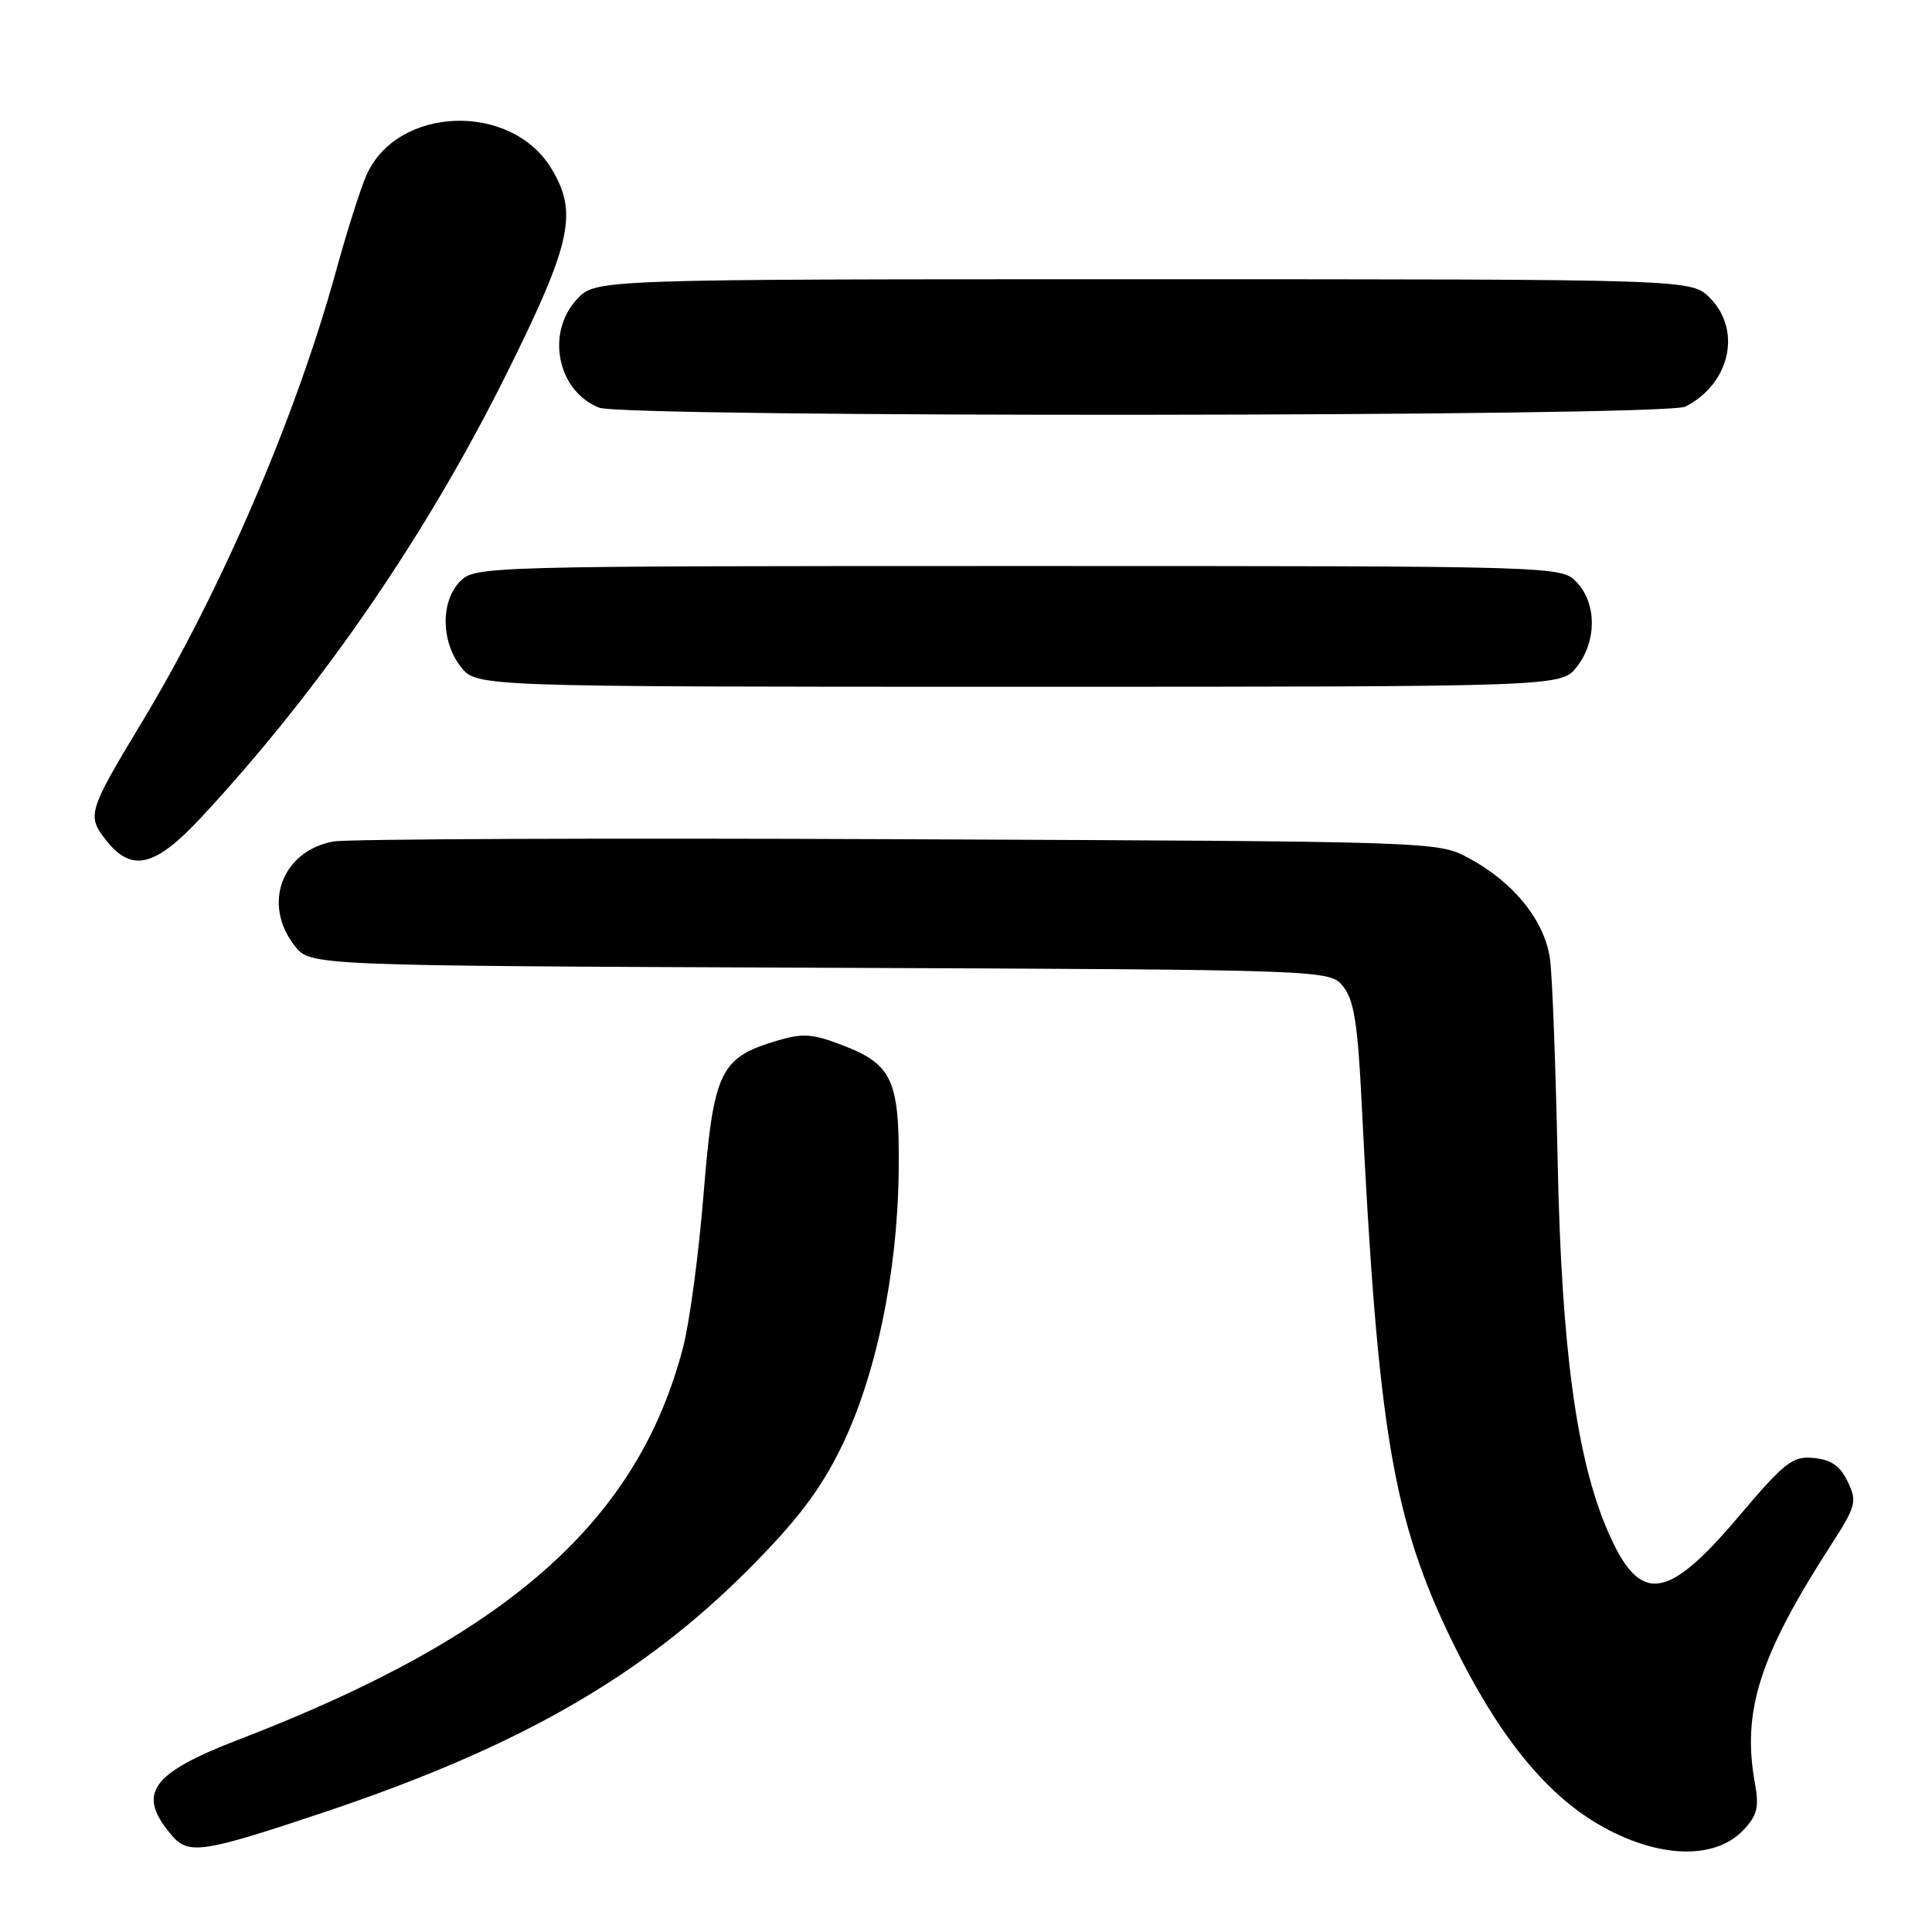 <?xml version="1.0" encoding="UTF-8" standalone="no"?>
<!DOCTYPE svg PUBLIC "-//W3C//DTD SVG 1.1//EN" "http://www.w3.org/Graphics/SVG/1.1/DTD/svg11.dtd" >
<svg xmlns="http://www.w3.org/2000/svg" xmlns:xlink="http://www.w3.org/1999/xlink" version="1.1" viewBox="0 0 256 256">
 <g >
 <path fill="currentColor"
d=" M 231.04 242.46 C 232.85 240.54 233.11 239.45 232.54 236.31 C 230.80 226.78 233.12 219.47 242.54 204.84 C 245.95 199.55 246.10 198.98 244.84 196.34 C 243.85 194.25 242.65 193.42 240.35 193.19 C 237.52 192.92 236.54 193.68 230.35 200.98 C 220.78 212.28 217.25 212.64 213.00 202.79 C 208.90 193.29 206.91 178.61 206.40 154.00 C 206.15 141.62 205.70 129.57 205.40 127.21 C 204.76 122.10 200.62 116.91 194.59 113.69 C 190.51 111.50 190.39 111.50 119.00 111.20 C 79.67 111.03 46.01 111.17 44.19 111.50 C 37.34 112.76 34.72 119.83 39.06 125.34 C 41.11 127.96 41.11 127.96 108.65 128.23 C 176.18 128.50 176.18 128.50 177.98 130.72 C 179.41 132.50 179.91 135.61 180.43 146.22 C 182.58 189.59 184.55 201.32 192.45 217.55 C 198.38 229.73 204.60 237.51 211.76 241.71 C 219.52 246.25 227.19 246.55 231.04 242.46 Z  M 43.10 240.08 C 68.70 231.49 84.97 222.18 99.09 208.04 C 105.53 201.59 108.60 197.56 111.37 191.97 C 116.03 182.53 118.92 168.78 119.08 155.23 C 119.22 143.09 118.30 141.04 111.51 138.45 C 107.61 136.96 106.33 136.88 102.85 137.93 C 95.41 140.16 94.54 141.99 93.23 158.19 C 92.60 166.06 91.38 175.20 90.52 178.50 C 84.50 201.61 67.35 216.76 31.67 230.49 C 19.89 235.02 18.03 237.69 22.81 243.25 C 25.00 245.80 26.96 245.49 43.10 240.08 Z  M 26.72 108.25 C 42.49 91.27 56.44 71.00 67.09 49.59 C 75.75 32.16 76.62 28.17 73.04 22.30 C 67.65 13.47 52.58 14.05 48.54 23.24 C 47.76 25.03 45.96 30.68 44.56 35.79 C 39.19 55.31 29.26 78.39 18.72 95.83 C 11.67 107.51 11.49 108.09 14.06 111.34 C 17.45 115.65 20.55 114.90 26.72 108.25 Z  M 208.93 88.37 C 211.58 84.99 211.59 80.02 208.96 77.19 C 206.92 75.00 206.92 75.00 134.96 75.00 C 64.33 75.00 62.96 75.04 61.00 77.00 C 58.37 79.63 58.41 84.97 61.07 88.37 C 63.15 91.00 63.15 91.00 135.00 91.00 C 206.85 91.00 206.85 91.00 208.93 88.37 Z  M 223.32 53.88 C 229.25 50.85 230.84 43.75 226.55 39.45 C 224.09 37.00 224.09 37.00 151.50 37.00 C 78.90 37.00 78.90 37.00 76.45 39.65 C 72.30 44.12 73.85 51.79 79.36 54.01 C 82.71 55.36 220.66 55.24 223.32 53.88 Z "/>
</g>
</svg>
